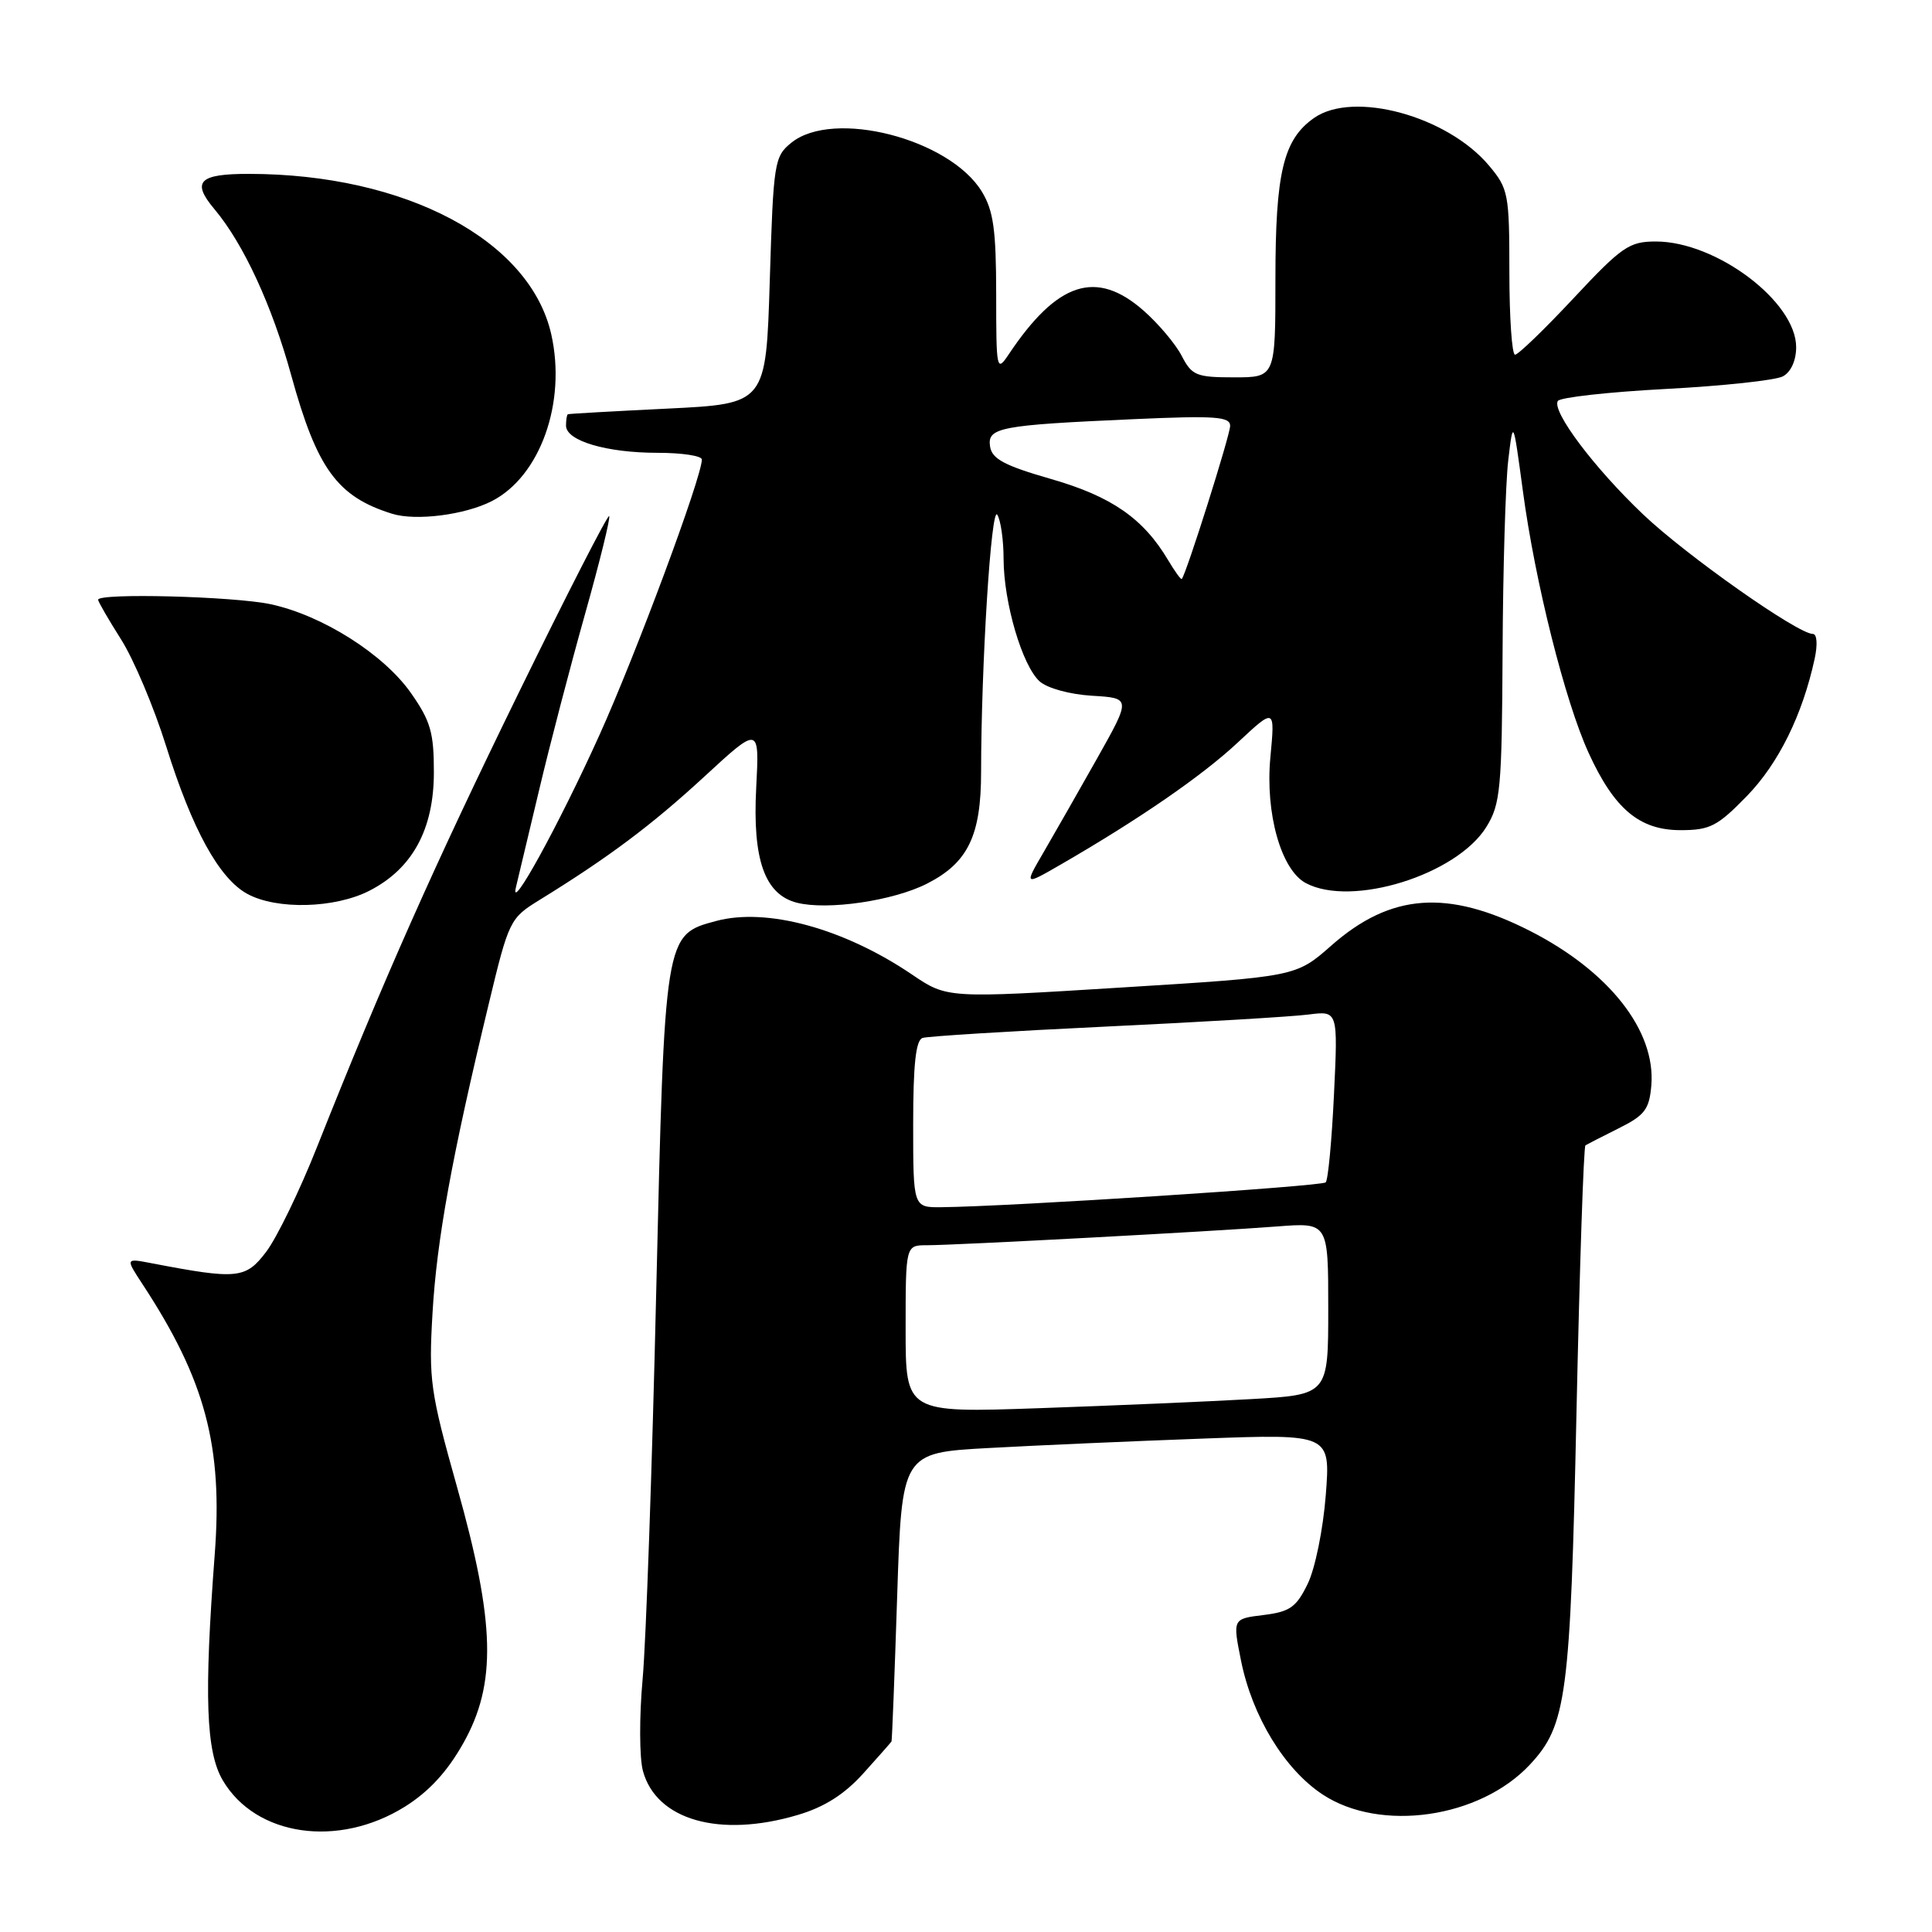 <?xml version="1.0" encoding="UTF-8" standalone="no"?>
<!DOCTYPE svg PUBLIC "-//W3C//DTD SVG 1.1//EN" "http://www.w3.org/Graphics/SVG/1.1/DTD/svg11.dtd" >
<svg xmlns="http://www.w3.org/2000/svg" xmlns:xlink="http://www.w3.org/1999/xlink" version="1.1" viewBox="0 0 256 256">
 <g >
 <path fill="currentColor"
d=" M 53.64 239.40 C 56.82 237.41 59.26 234.77 61.38 231.00 C 65.83 223.10 65.63 215.04 60.55 197.00 C 57.02 184.43 56.79 182.85 57.31 174.00 C 57.87 164.29 59.87 153.31 64.74 133.11 C 67.42 121.95 67.56 121.67 71.49 119.25 C 80.64 113.61 86.34 109.34 93.29 102.94 C 100.63 96.17 100.63 96.17 100.20 104.41 C 99.70 113.94 101.34 118.54 105.61 119.62 C 109.68 120.64 118.38 119.36 122.85 117.08 C 128.26 114.32 130.00 110.73 130.00 102.30 C 130.01 88.12 131.34 66.93 132.14 68.20 C 132.60 68.91 132.98 71.56 132.98 74.07 C 133.00 79.87 135.45 88.19 137.75 90.28 C 138.76 91.19 141.74 92.01 144.70 92.19 C 149.87 92.50 149.87 92.50 145.37 100.50 C 142.89 104.90 139.70 110.49 138.28 112.93 C 135.70 117.36 135.70 117.36 140.60 114.53 C 151.01 108.51 159.33 102.77 164.04 98.36 C 168.95 93.78 168.95 93.78 168.33 100.37 C 167.64 107.78 169.75 115.26 173.02 117.01 C 179.09 120.26 193.03 115.93 196.96 109.56 C 198.82 106.55 199.01 104.54 199.10 86.38 C 199.15 75.45 199.49 64.03 199.85 61.00 C 200.50 55.50 200.50 55.50 201.79 65.06 C 203.40 77.09 207.37 92.91 210.49 99.74 C 213.89 107.19 217.23 110.00 222.68 110.00 C 226.58 110.00 227.57 109.49 231.48 105.47 C 235.67 101.16 238.85 94.71 240.46 87.25 C 240.86 85.37 240.76 84.00 240.21 84.00 C 238.21 84.00 223.40 73.57 217.72 68.16 C 211.22 61.98 205.59 54.48 206.42 53.13 C 206.71 52.66 213.14 51.94 220.71 51.54 C 228.29 51.14 235.27 50.39 236.24 49.87 C 237.31 49.30 238.00 47.77 238.00 46.00 C 238.00 39.97 227.41 32.00 219.41 32.00 C 215.88 32.00 214.91 32.67 208.52 39.50 C 204.66 43.63 201.16 47.01 200.75 47.00 C 200.34 47.00 200.00 42.08 200.00 36.08 C 200.00 25.66 199.87 25.00 197.29 21.93 C 191.76 15.36 179.33 11.98 174.12 15.63 C 170.05 18.48 169.00 22.85 169.00 36.97 C 169.00 50.00 169.00 50.00 163.53 50.00 C 158.52 50.00 157.93 49.76 156.58 47.15 C 155.77 45.58 153.49 42.88 151.52 41.15 C 145.25 35.65 140.09 37.33 133.65 46.97 C 132.06 49.35 132.00 49.04 132.00 38.97 C 131.99 30.45 131.64 27.92 130.10 25.39 C 125.82 18.38 110.41 14.42 104.86 18.91 C 102.60 20.74 102.48 21.48 102.00 37.16 C 101.50 53.50 101.50 53.50 88.50 54.14 C 81.35 54.49 75.39 54.82 75.25 54.89 C 75.11 54.95 75.00 55.63 75.00 56.40 C 75.00 58.41 80.36 60.00 87.15 60.00 C 90.37 60.00 93.00 60.40 93.00 60.89 C 93.00 63.21 84.27 86.69 79.41 97.44 C 74.04 109.33 67.40 121.39 68.38 117.50 C 68.65 116.40 70.02 110.65 71.43 104.71 C 72.83 98.78 75.58 88.26 77.53 81.33 C 79.48 74.41 80.91 68.58 80.72 68.38 C 80.52 68.19 75.13 78.71 68.75 91.76 C 57.53 114.69 50.78 129.89 42.00 152.00 C 39.71 157.78 36.68 164.01 35.28 165.86 C 32.55 169.46 31.48 169.57 20.06 167.38 C 16.63 166.72 16.63 166.72 18.85 170.11 C 27.20 182.82 29.55 191.61 28.45 206.00 C 27.03 224.74 27.29 232.10 29.51 235.89 C 33.87 243.32 44.80 244.91 53.64 239.40 Z  M 105.71 240.49 C 109.23 239.45 111.88 237.77 114.39 234.99 C 116.37 232.79 118.06 230.88 118.13 230.75 C 118.20 230.61 118.54 221.95 118.88 211.50 C 119.50 192.50 119.50 192.50 131.00 191.87 C 137.32 191.52 150.10 190.96 159.40 190.62 C 176.30 190.00 176.30 190.00 175.67 198.13 C 175.32 202.64 174.26 207.86 173.27 209.88 C 171.76 212.98 170.91 213.57 167.41 214.00 C 163.33 214.50 163.33 214.50 164.44 220.03 C 165.92 227.42 170.20 234.44 175.24 237.77 C 182.89 242.83 196.08 240.93 202.72 233.82 C 207.58 228.61 208.08 224.86 208.89 187.26 C 209.31 167.87 209.84 151.90 210.08 151.76 C 210.31 151.62 212.30 150.60 214.50 149.50 C 217.95 147.78 218.54 146.99 218.81 143.82 C 219.41 136.57 213.22 128.69 202.71 123.34 C 191.82 117.81 184.28 118.36 176.42 125.28 C 171.72 129.42 171.72 129.42 148.61 130.85 C 125.50 132.29 125.50 132.29 120.83 129.12 C 111.80 123.01 101.59 120.23 94.87 122.04 C 88.05 123.87 88.07 123.76 86.95 171.25 C 86.41 194.49 85.60 217.55 85.15 222.50 C 84.70 227.45 84.72 232.92 85.19 234.65 C 86.95 241.17 95.36 243.57 105.71 240.49 Z  M 48.94 118.03 C 54.64 115.12 57.49 109.90 57.49 102.34 C 57.50 97.08 57.05 95.53 54.46 91.84 C 50.85 86.68 42.71 81.53 35.85 80.06 C 30.99 79.02 13.00 78.55 13.00 79.47 C 13.00 79.72 14.37 82.08 16.04 84.72 C 17.71 87.35 20.40 93.71 22.01 98.86 C 25.47 109.92 29.04 116.41 32.78 118.45 C 36.69 120.57 44.36 120.37 48.94 118.03 Z  M 65.17 66.40 C 71.58 63.12 75.07 53.35 73.05 44.32 C 70.25 31.83 53.75 23.06 33.00 23.04 C 26.35 23.03 25.34 24.06 28.41 27.71 C 32.26 32.29 36.04 40.46 38.59 49.73 C 42.00 62.11 44.69 65.81 51.94 68.07 C 55.09 69.06 61.59 68.23 65.17 66.40 Z  M 154.78 74.22 C 151.50 68.70 147.29 65.78 139.30 63.48 C 133.10 61.70 131.44 60.81 131.19 59.17 C 130.80 56.64 132.45 56.33 150.25 55.54 C 161.02 55.06 163.00 55.20 163.00 56.43 C 163.00 57.65 157.19 76.05 156.59 76.72 C 156.48 76.84 155.67 75.71 154.78 74.22 Z  M 120.00 176.11 C 120.00 165.00 120.00 165.00 122.82 165.00 C 126.61 165.00 160.78 163.17 169.25 162.51 C 176.00 161.99 176.00 161.99 176.00 173.40 C 176.00 184.81 176.00 184.81 165.75 185.39 C 160.11 185.71 147.51 186.25 137.75 186.59 C 120.00 187.21 120.00 187.21 120.00 176.11 Z  M 121.00 148.97 C 121.00 141.03 121.35 137.82 122.25 137.53 C 122.94 137.31 133.85 136.63 146.50 136.03 C 159.15 135.43 171.25 134.71 173.39 134.43 C 177.29 133.93 177.29 133.93 176.76 145.01 C 176.47 151.11 175.98 156.36 175.66 156.67 C 175.13 157.20 133.65 159.88 124.75 159.96 C 121.00 160.00 121.00 160.00 121.00 148.97 Z "/>
</g>
</svg>